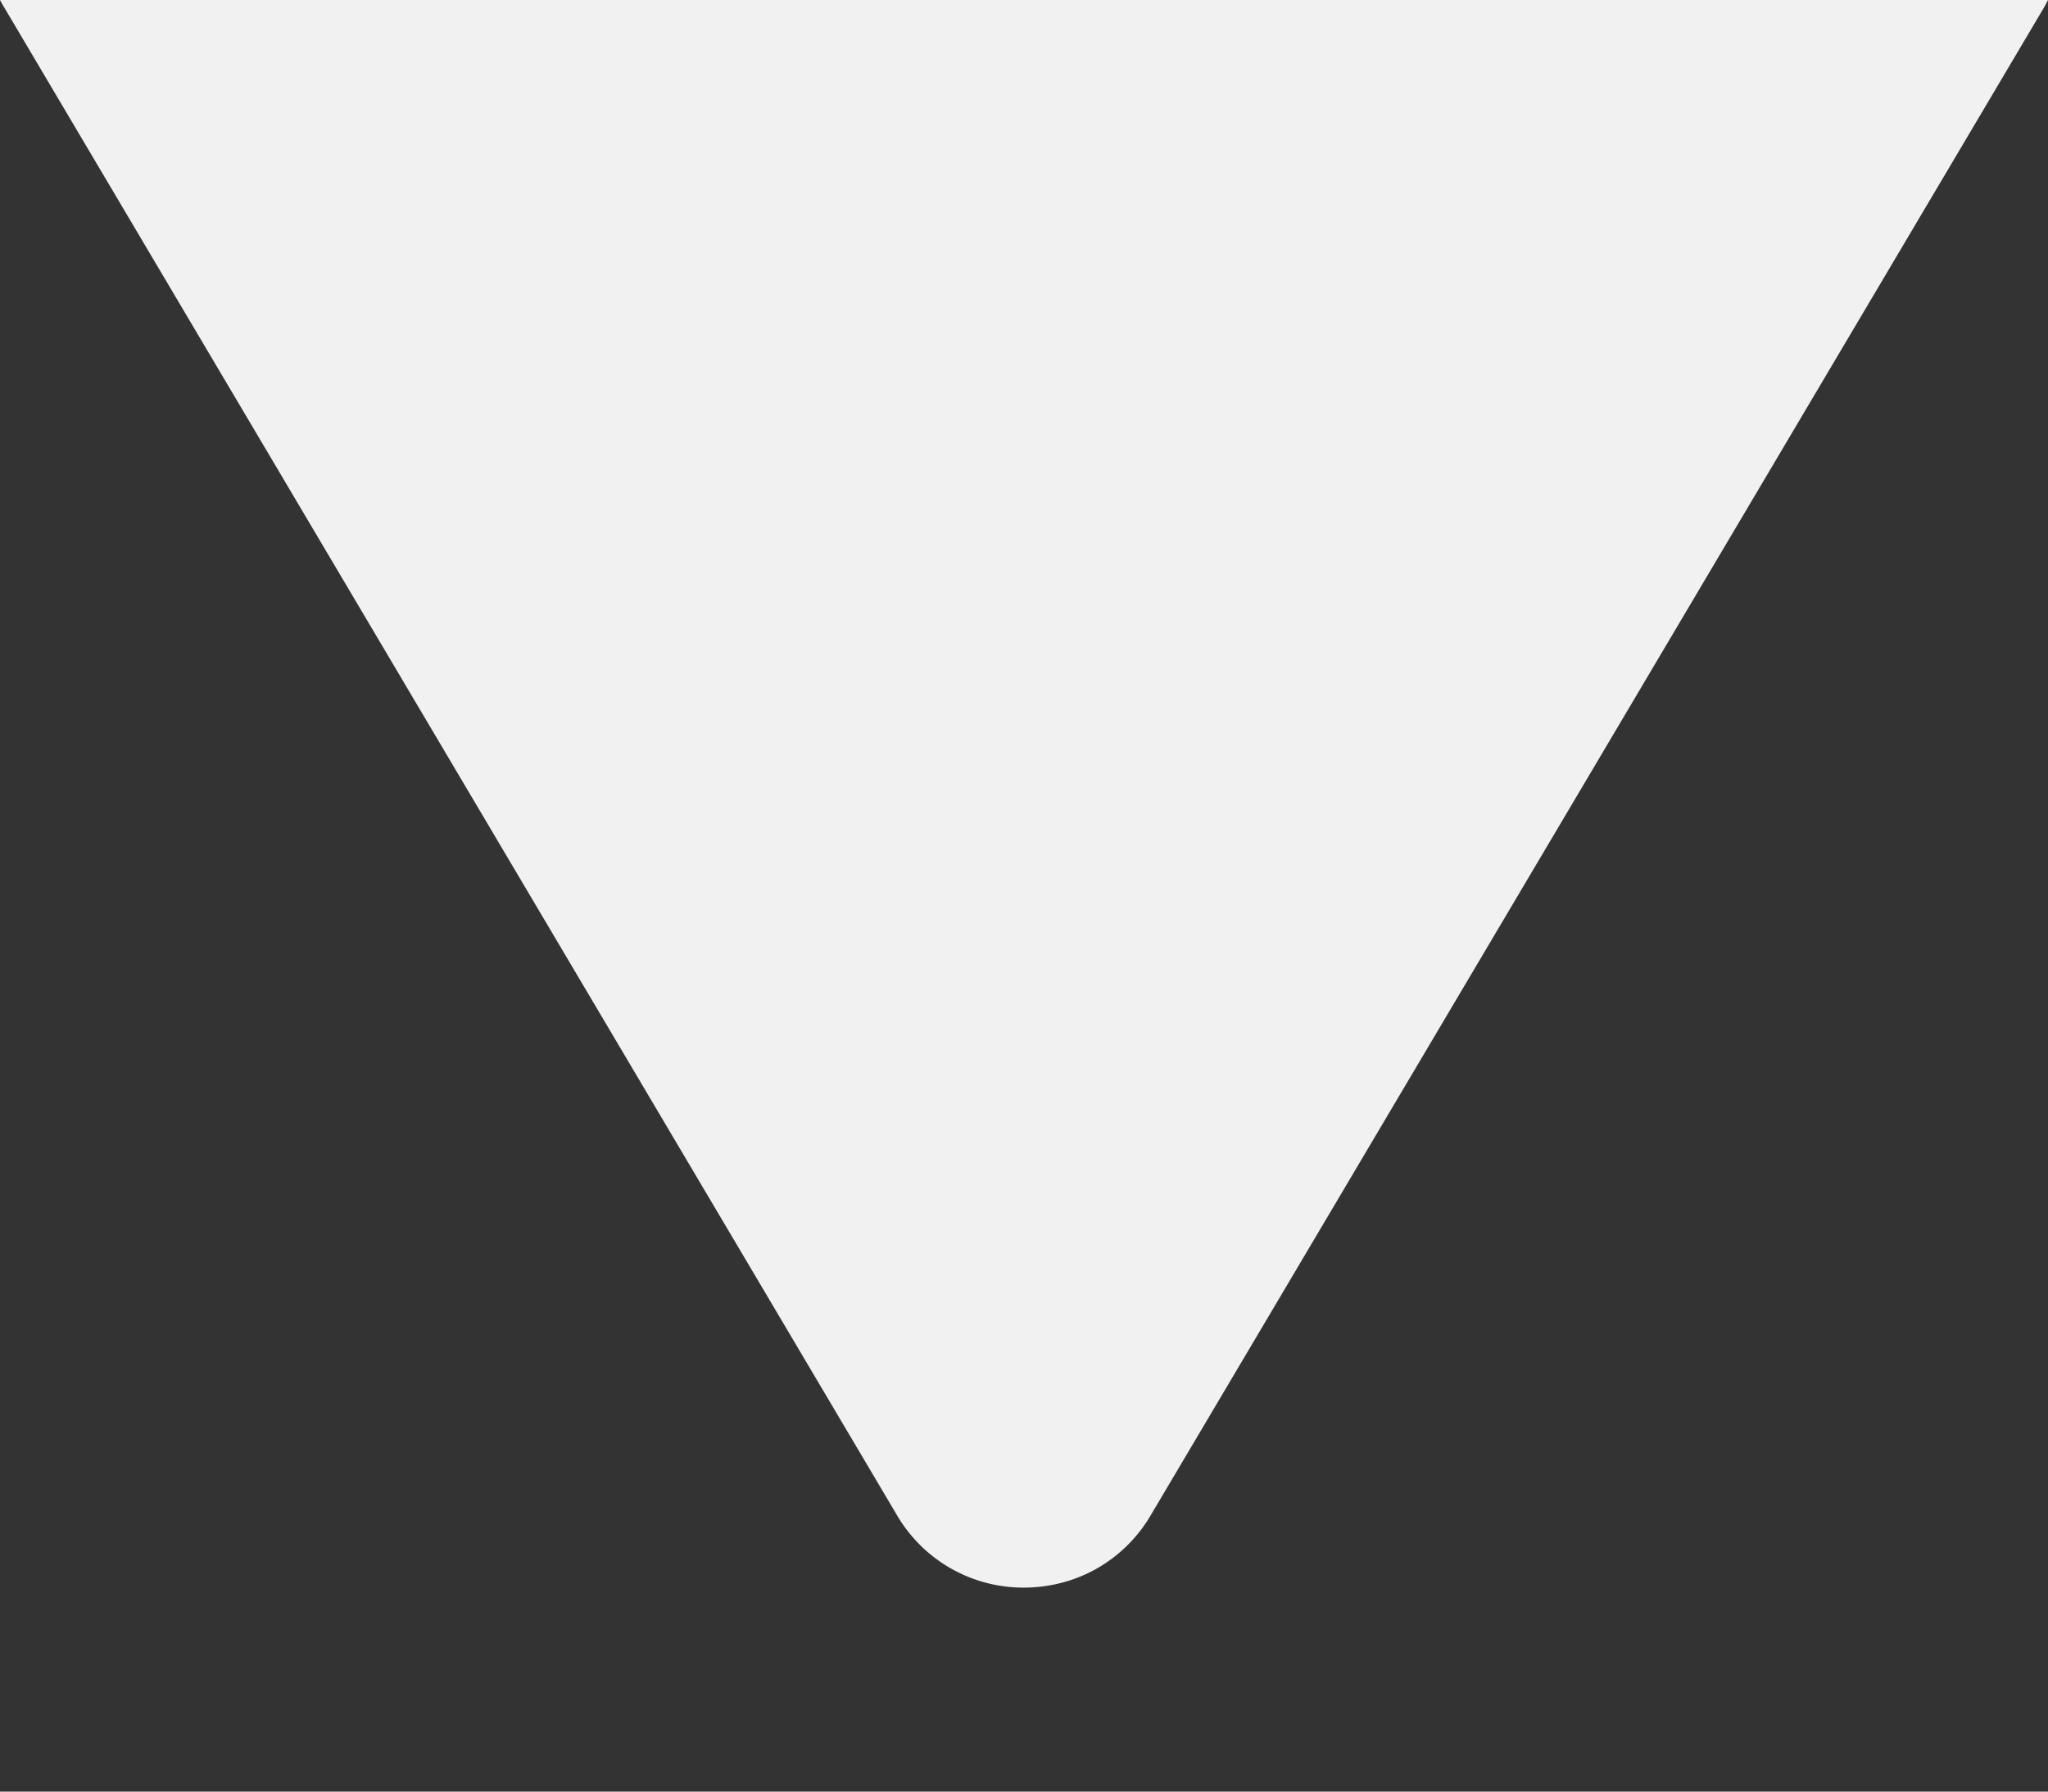 <svg width="8" height="7" fill="#F1F1F1" xmlns="http://www.w3.org/2000/svg"><rect width="100%" height="100%" fill="#333333" stroke="none"/><path fill-rule="evenodd" clip-rule="evenodd" d="M4.287 6.127a.572.572 0 00.21-.21L7.981.035A.618.618 0 008 0H0a.622.622 0 00.02.035l3.482 5.882A.572.572 0 004 6.203c.1 0 .2-.026.287-.076z"/></svg>